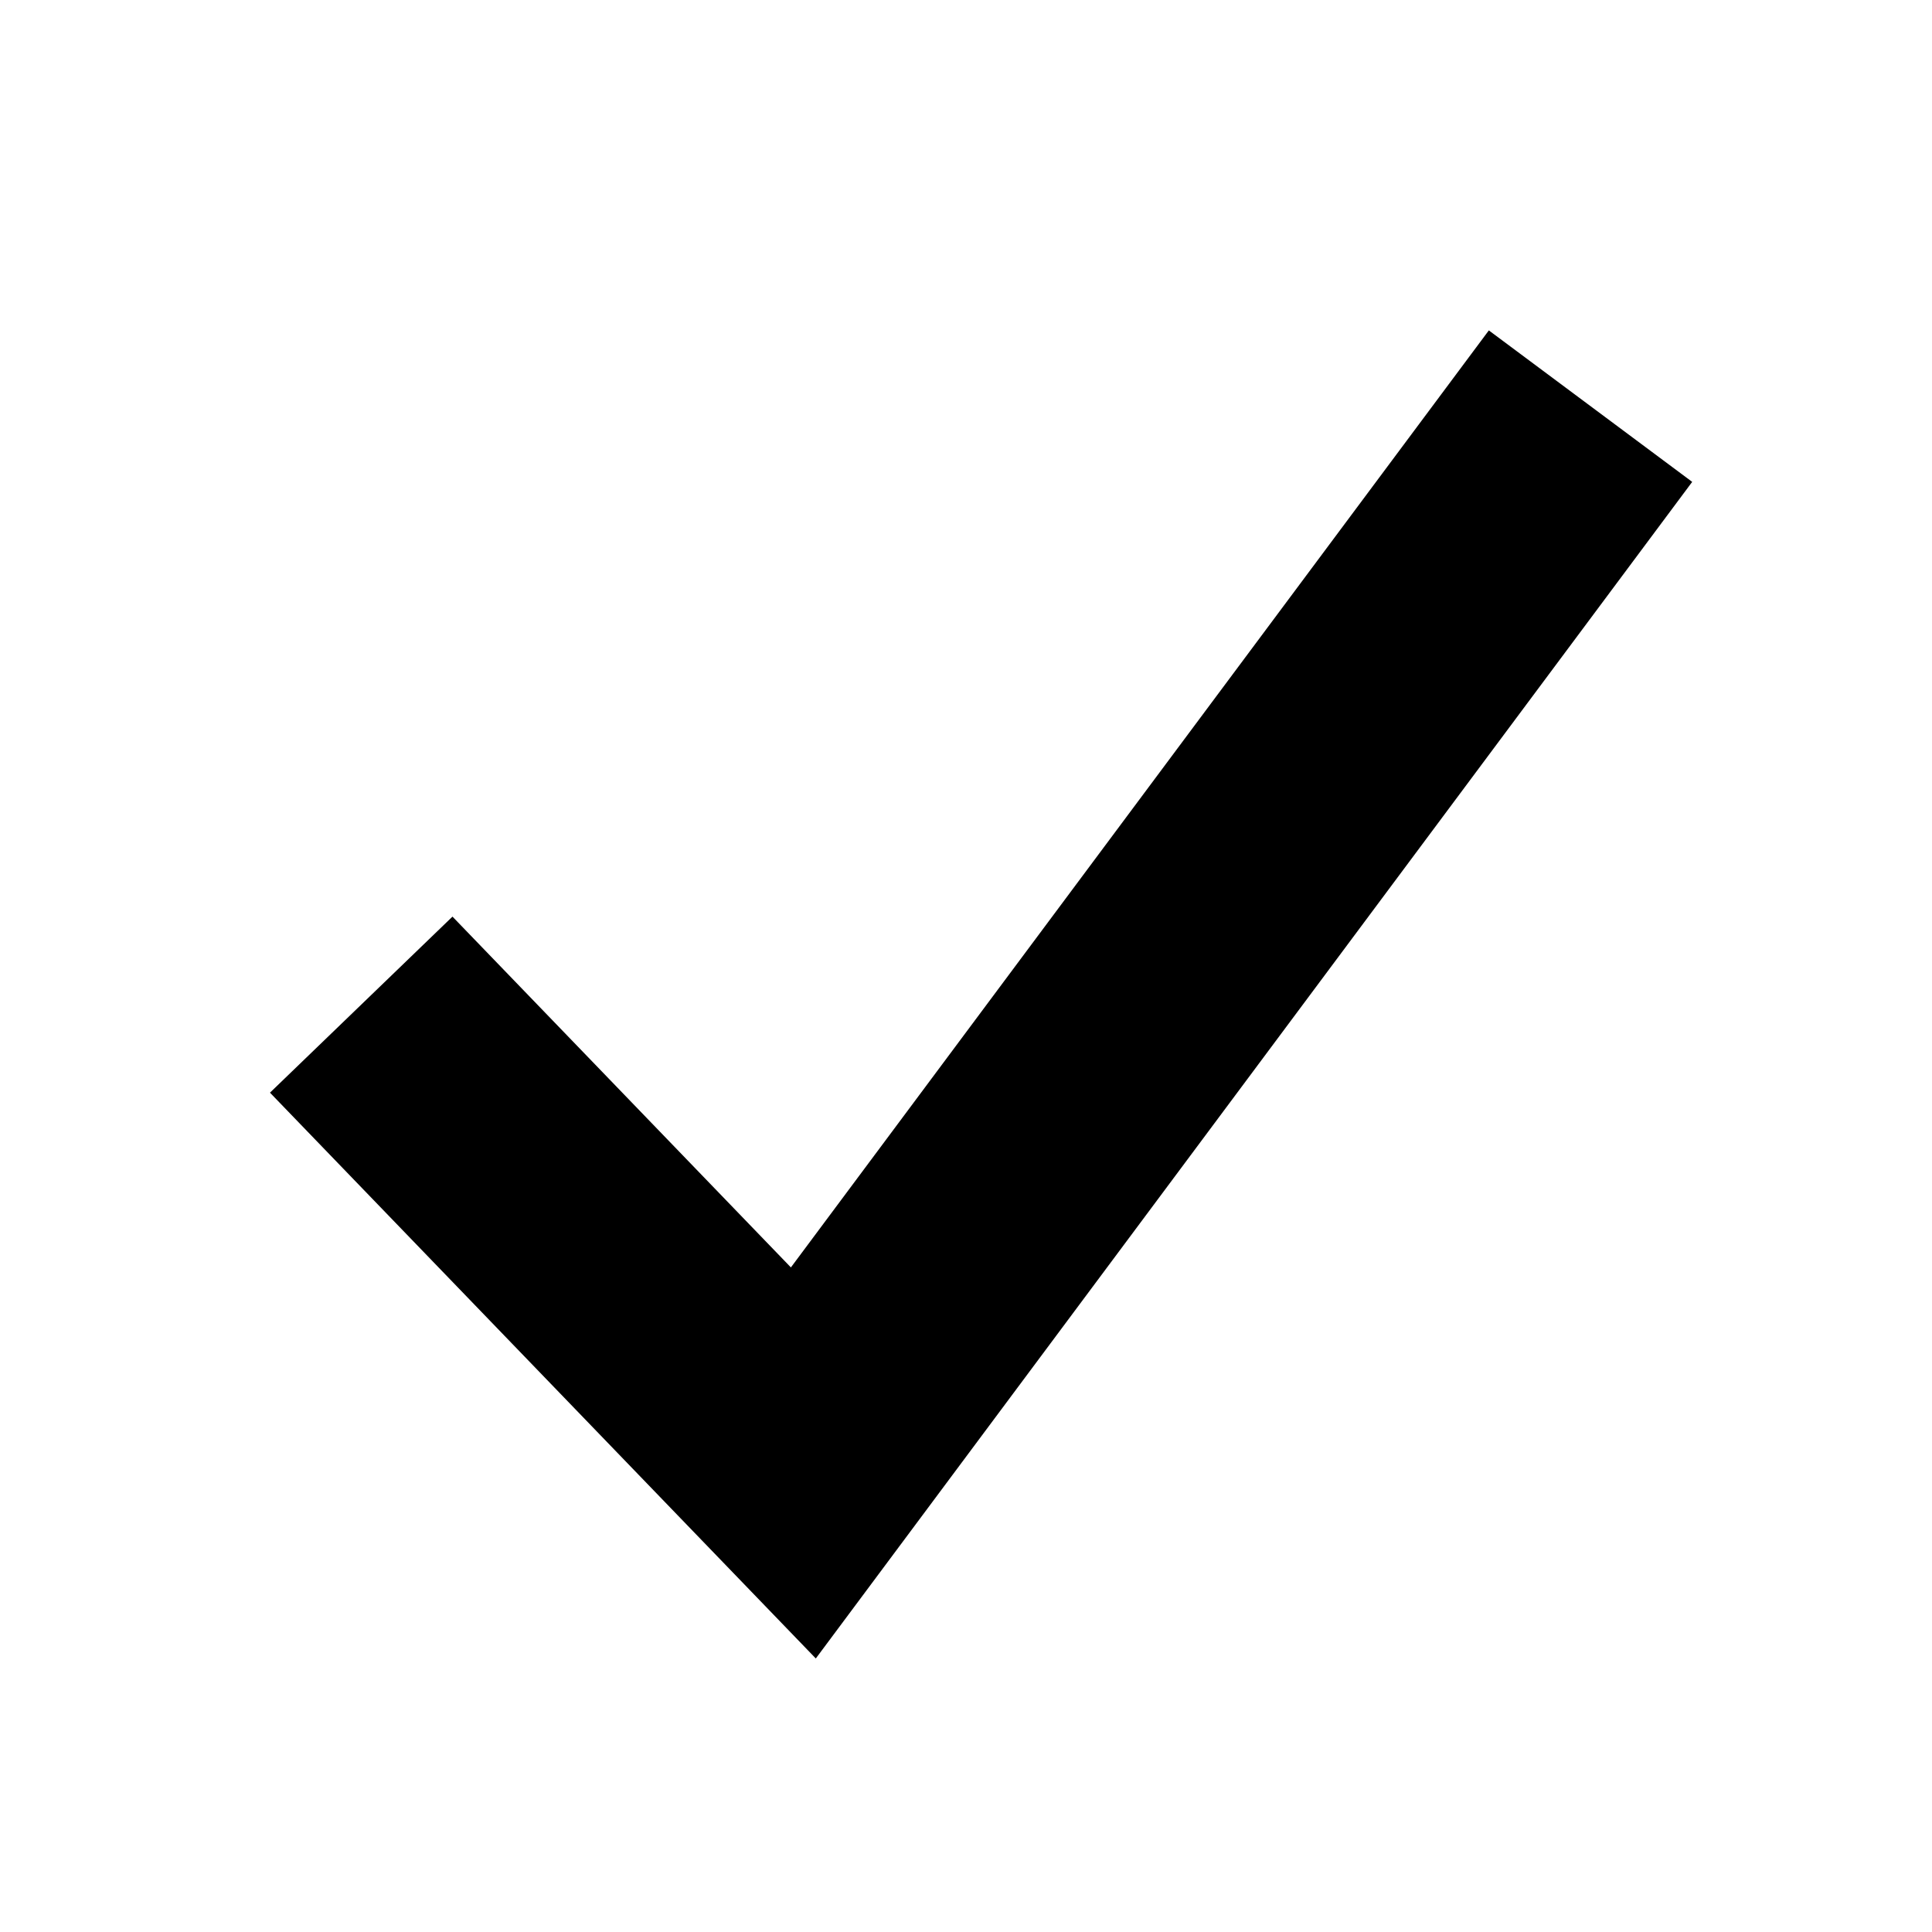 <?xml version="1.0" encoding="UTF-8" standalone="no"?>
<!-- Created with Inkscape (http://www.inkscape.org/) -->

<svg
   xmlns:dc="http://purl.org/dc/elements/1.1/"
   xmlns:cc="http://creativecommons.org/ns#"
   xmlns:rdf="http://www.w3.org/1999/02/22-rdf-syntax-ns#"
   xmlns:svg="http://www.w3.org/2000/svg"
   xmlns="http://www.w3.org/2000/svg"
   xmlns:sodipodi="http://sodipodi.sourceforge.net/DTD/sodipodi-0.dtd"
   xmlns:inkscape="http://www.inkscape.org/namespaces/inkscape"
   width="32px"
   height="32px"
   id="svg2383"
   sodipodi:version="0.32"
   inkscape:version="0.48.4 r9939"
   sodipodi:docname="to-do_done_green.svg"
   inkscape:output_extension="org.inkscape.output.svg.inkscape"
   inkscape:export-filename="/home/rc/workspace_test/Mobile To-Do/icons/todo_done.png"
   inkscape:export-xdpi="90"
   inkscape:export-ydpi="90"
   version="1.1">
  <defs
     id="defs2385">
    <inkscape:perspective
       sodipodi:type="inkscape:persp3d"
       inkscape:vp_x="0 : 16 : 1"
       inkscape:vp_y="0 : 1000 : 0"
       inkscape:vp_z="32 : 16 : 1"
       inkscape:persp3d-origin="16 : 10.666667 : 1"
       id="perspective2391" />
  </defs>
  <sodipodi:namedview
     id="base"
     pagecolor="#ffffff"
     bordercolor="#666666"
     borderopacity="1.0"
     inkscape:pageopacity="0.0"
     inkscape:pageshadow="2"
     inkscape:zoom="11.197802"
     inkscape:cx="14.543698"
     inkscape:cy="16"
     inkscape:current-layer="layer1"
     showgrid="true"
     inkscape:grid-bbox="true"
     inkscape:document-units="px"
     showguides="true"
     inkscape:guide-bbox="true"
     inkscape:window-width="995"
     inkscape:window-height="768"
     inkscape:window-x="165"
     inkscape:window-y="-27"
     inkscape:window-maximized="0" />
  <g
     id="layer1"
     inkscape:label="Layer 1"
     inkscape:groupmode="layer">
    <path
       style="fill:none;fill-rule:evenodd;stroke:#000000;stroke-width:4.2;stroke-linecap:butt;stroke-linejoin:miter;stroke-miterlimit:4;stroke-dasharray:none;stroke-opacity:1"
       d="M 5.983,16.64 L 13.306,24.231 L 26.344,6.727"
       id="path2399" />
  </g>
</svg>
